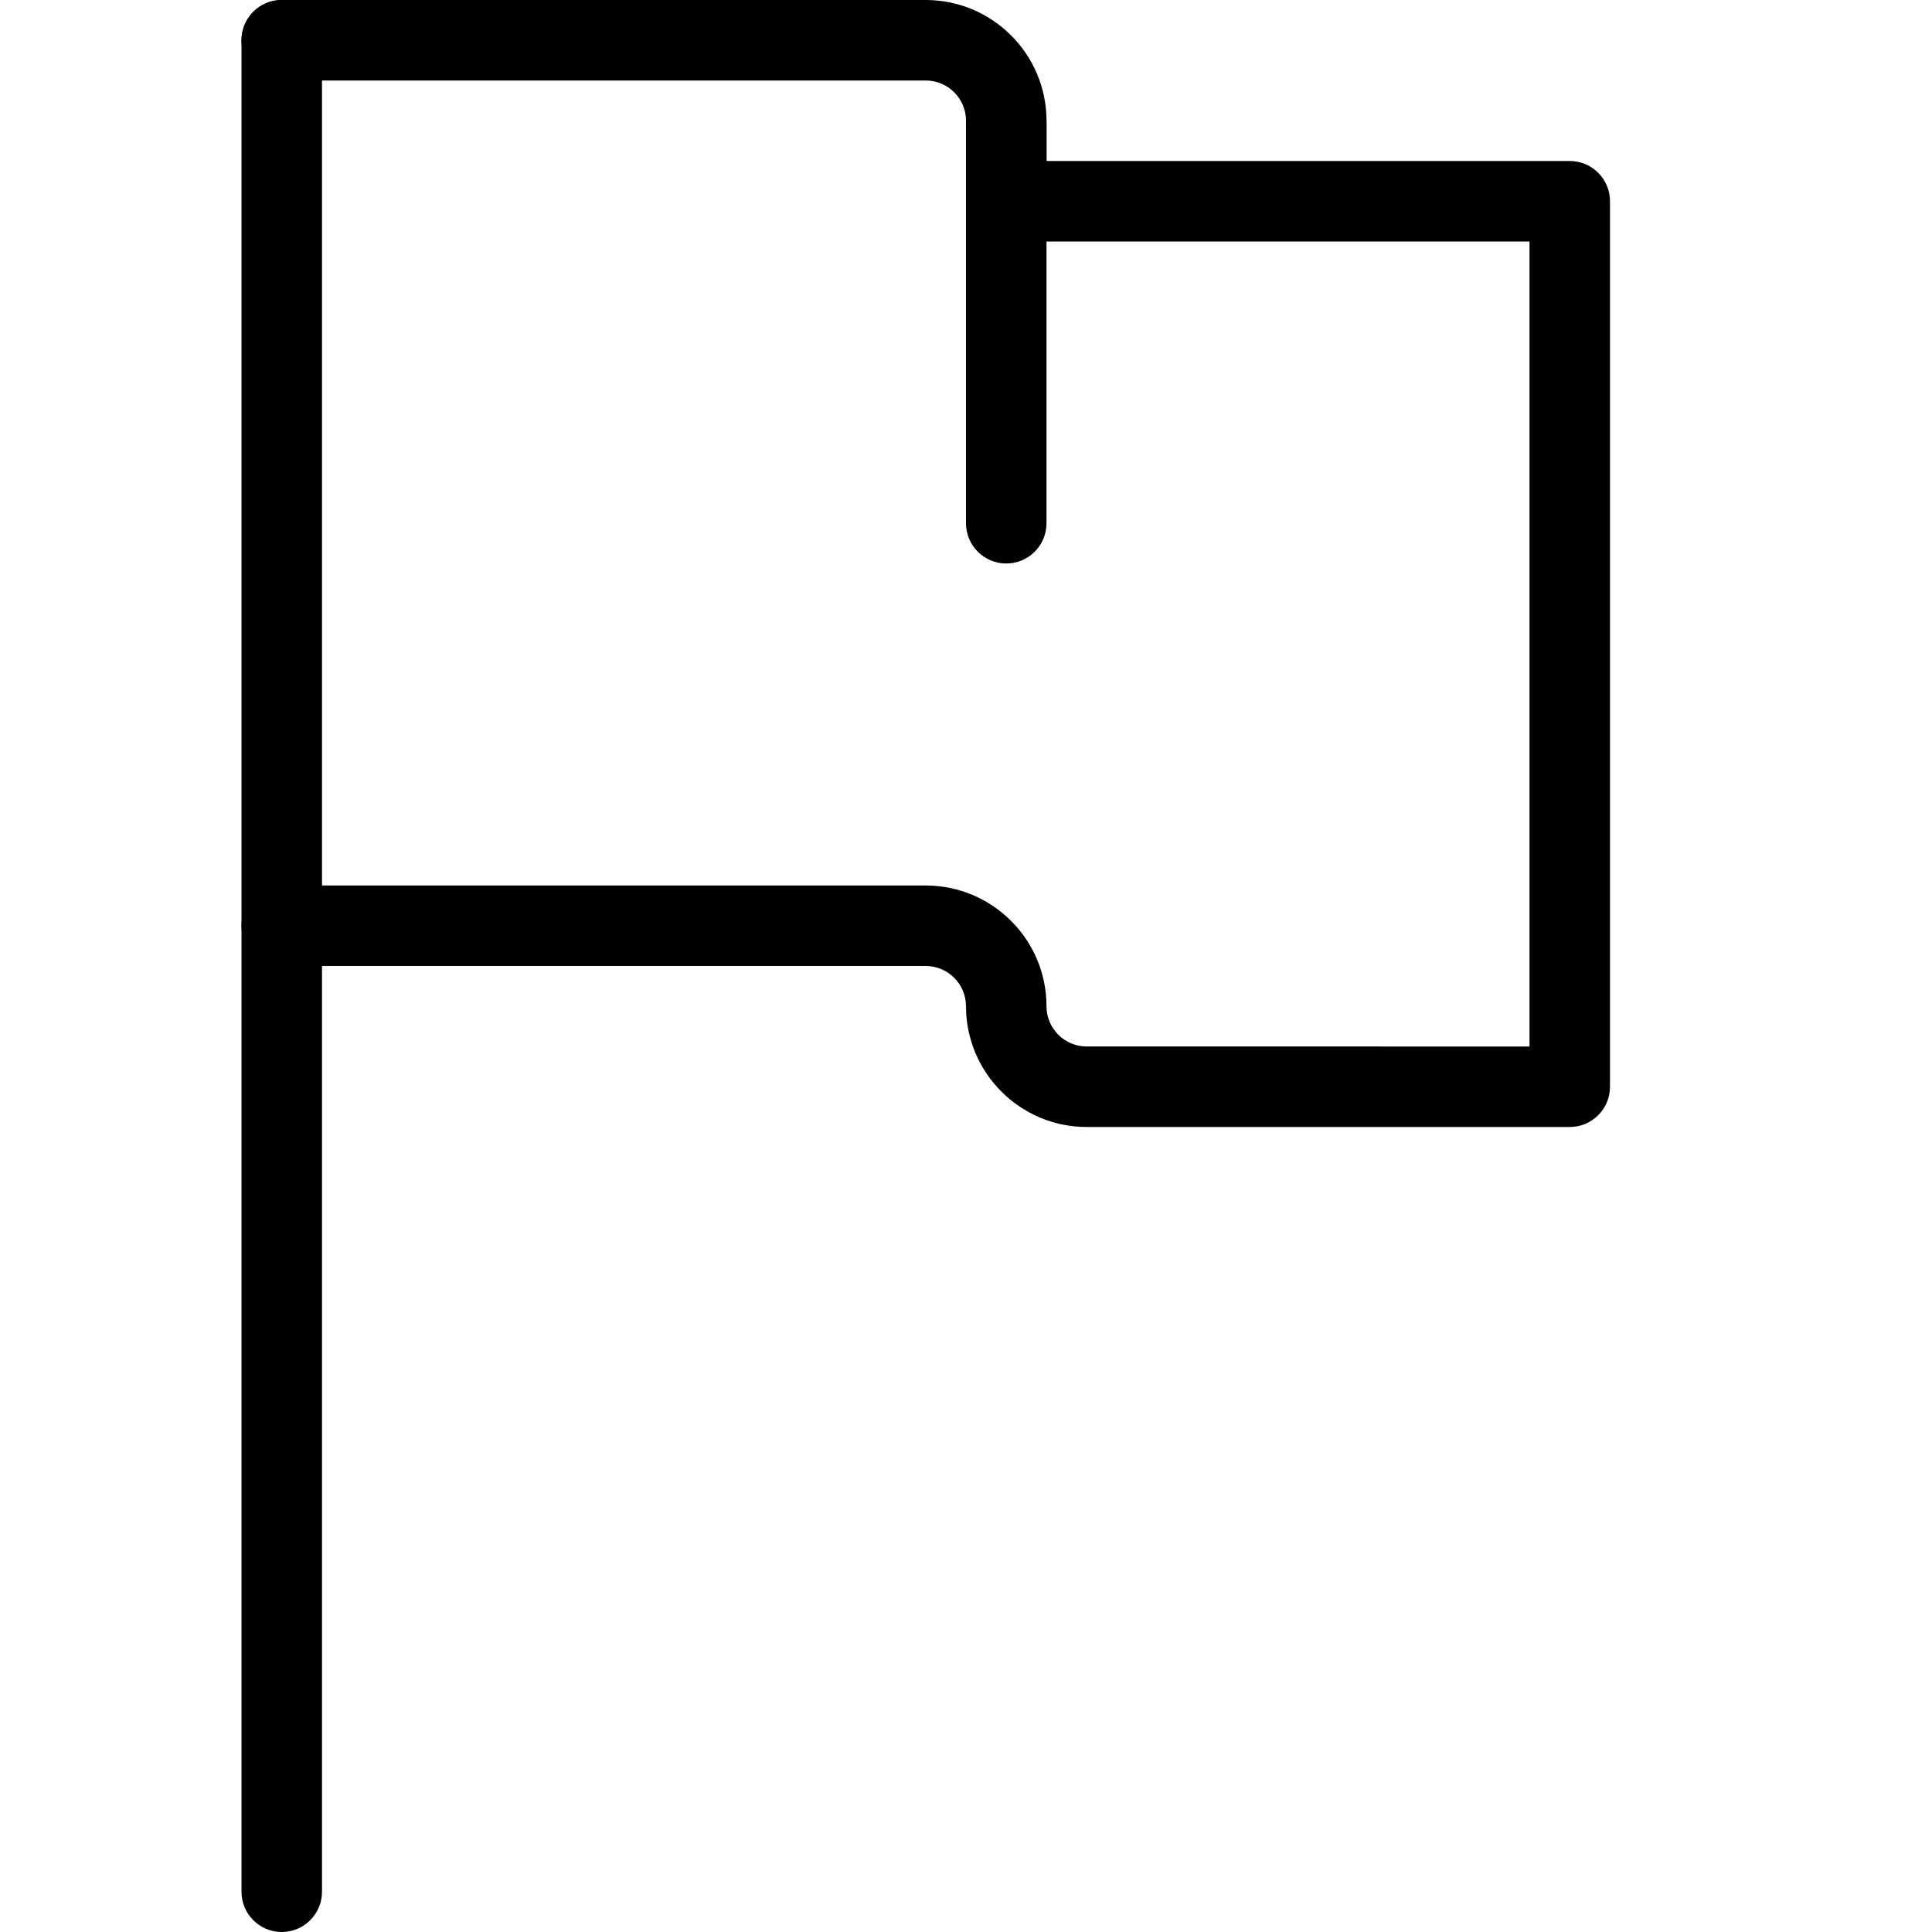 <?xml version="1.0" encoding="iso-8859-1"?>
<!-- Generator: Adobe Illustrator 19.2.1, SVG Export Plug-In . SVG Version: 6.00 Build 0)  -->
<svg version="1.1" xmlns="http://www.w3.org/2000/svg" xmlns:xlink="http://www.w3.org/1999/xlink" x="0px" y="0px"
	 viewBox="0 0 24 24" style="enable-background:new 0 0 24 24;" xml:space="preserve">
<g id="Flag">
	<g>
		<g>
			<path d="M3.5,24C3.224,24,3,23.776,3,23.5v-23C3,0.224,3.224,0,3.5,0S4,0.224,4,0.5v23C4,23.776,3.776,24,3.5,24z"/>
		</g>
		<g>
			<path d="M19.5,14h-6c-0.827,0-1.5-0.673-1.5-1.5c0-0.276-0.224-0.5-0.5-0.5h-8C3.224,12,3,11.776,3,11.5S3.224,11,3.5,11h8
				c0.827,0,1.5,0.673,1.5,1.5c0,0.276,0.224,0.5,0.5,0.5H19V3h-6.5C12.224,3,12,2.776,12,2.5v-1C12,1.224,11.776,1,11.5,1h-8
				C3.224,1,3,0.776,3,0.5S3.224,0,3.5,0h8C12.327,0,13,0.673,13,1.5V2h6.5C19.776,2,20,2.224,20,2.5v11
				C20,13.776,19.776,14,19.5,14z"/>
		</g>
		<g>
			<path d="M12.5,7C12.224,7,12,6.776,12,6.5v-5C12,1.224,12.224,1,12.5,1S13,1.224,13,1.5v5C13,6.776,12.776,7,12.5,7z"/>
		</g>
	</g>
</g>
<g id="Umbrella">
</g>
<g id="Briefcase">
</g>
<g id="Box">
</g>
<g id="Magnet">
</g>
<g id="Percent">
</g>
<g id="Rocket">
</g>
<g id="Share">
</g>
<g id="Transmitter">
</g>
<g id="Record_2">
</g>
<g id="Record_1">
</g>
<g id="Anchor">
</g>
<g id="Airplane">
</g>
<g id="Car">
</g>
<g id="Newsfeed">
</g>
<g id="Wifi_Tethering">
</g>
<g id="No_Wifi_Tethering">
</g>
<g id="Bar_Chart_2">
</g>
<g id="Shop">
</g>
<g id="Alarm">
</g>
<g id="Sim_Card">
</g>
<g id="Radar">
</g>
<g id="Hand_2">
</g>
<g id="Palette">
</g>
<g id="Cake">
</g>
<g id="Blende">
</g>
<g id="Feather_Pen">
</g>
<g id="Ticket">
</g>
<g id="Medal">
</g>
<g id="Mouse_Pointer_1">
</g>
<g id="Mouse_Pointer_2">
</g>
<g id="Fingerprint">
</g>
<g id="Earth">
</g>
</svg>
